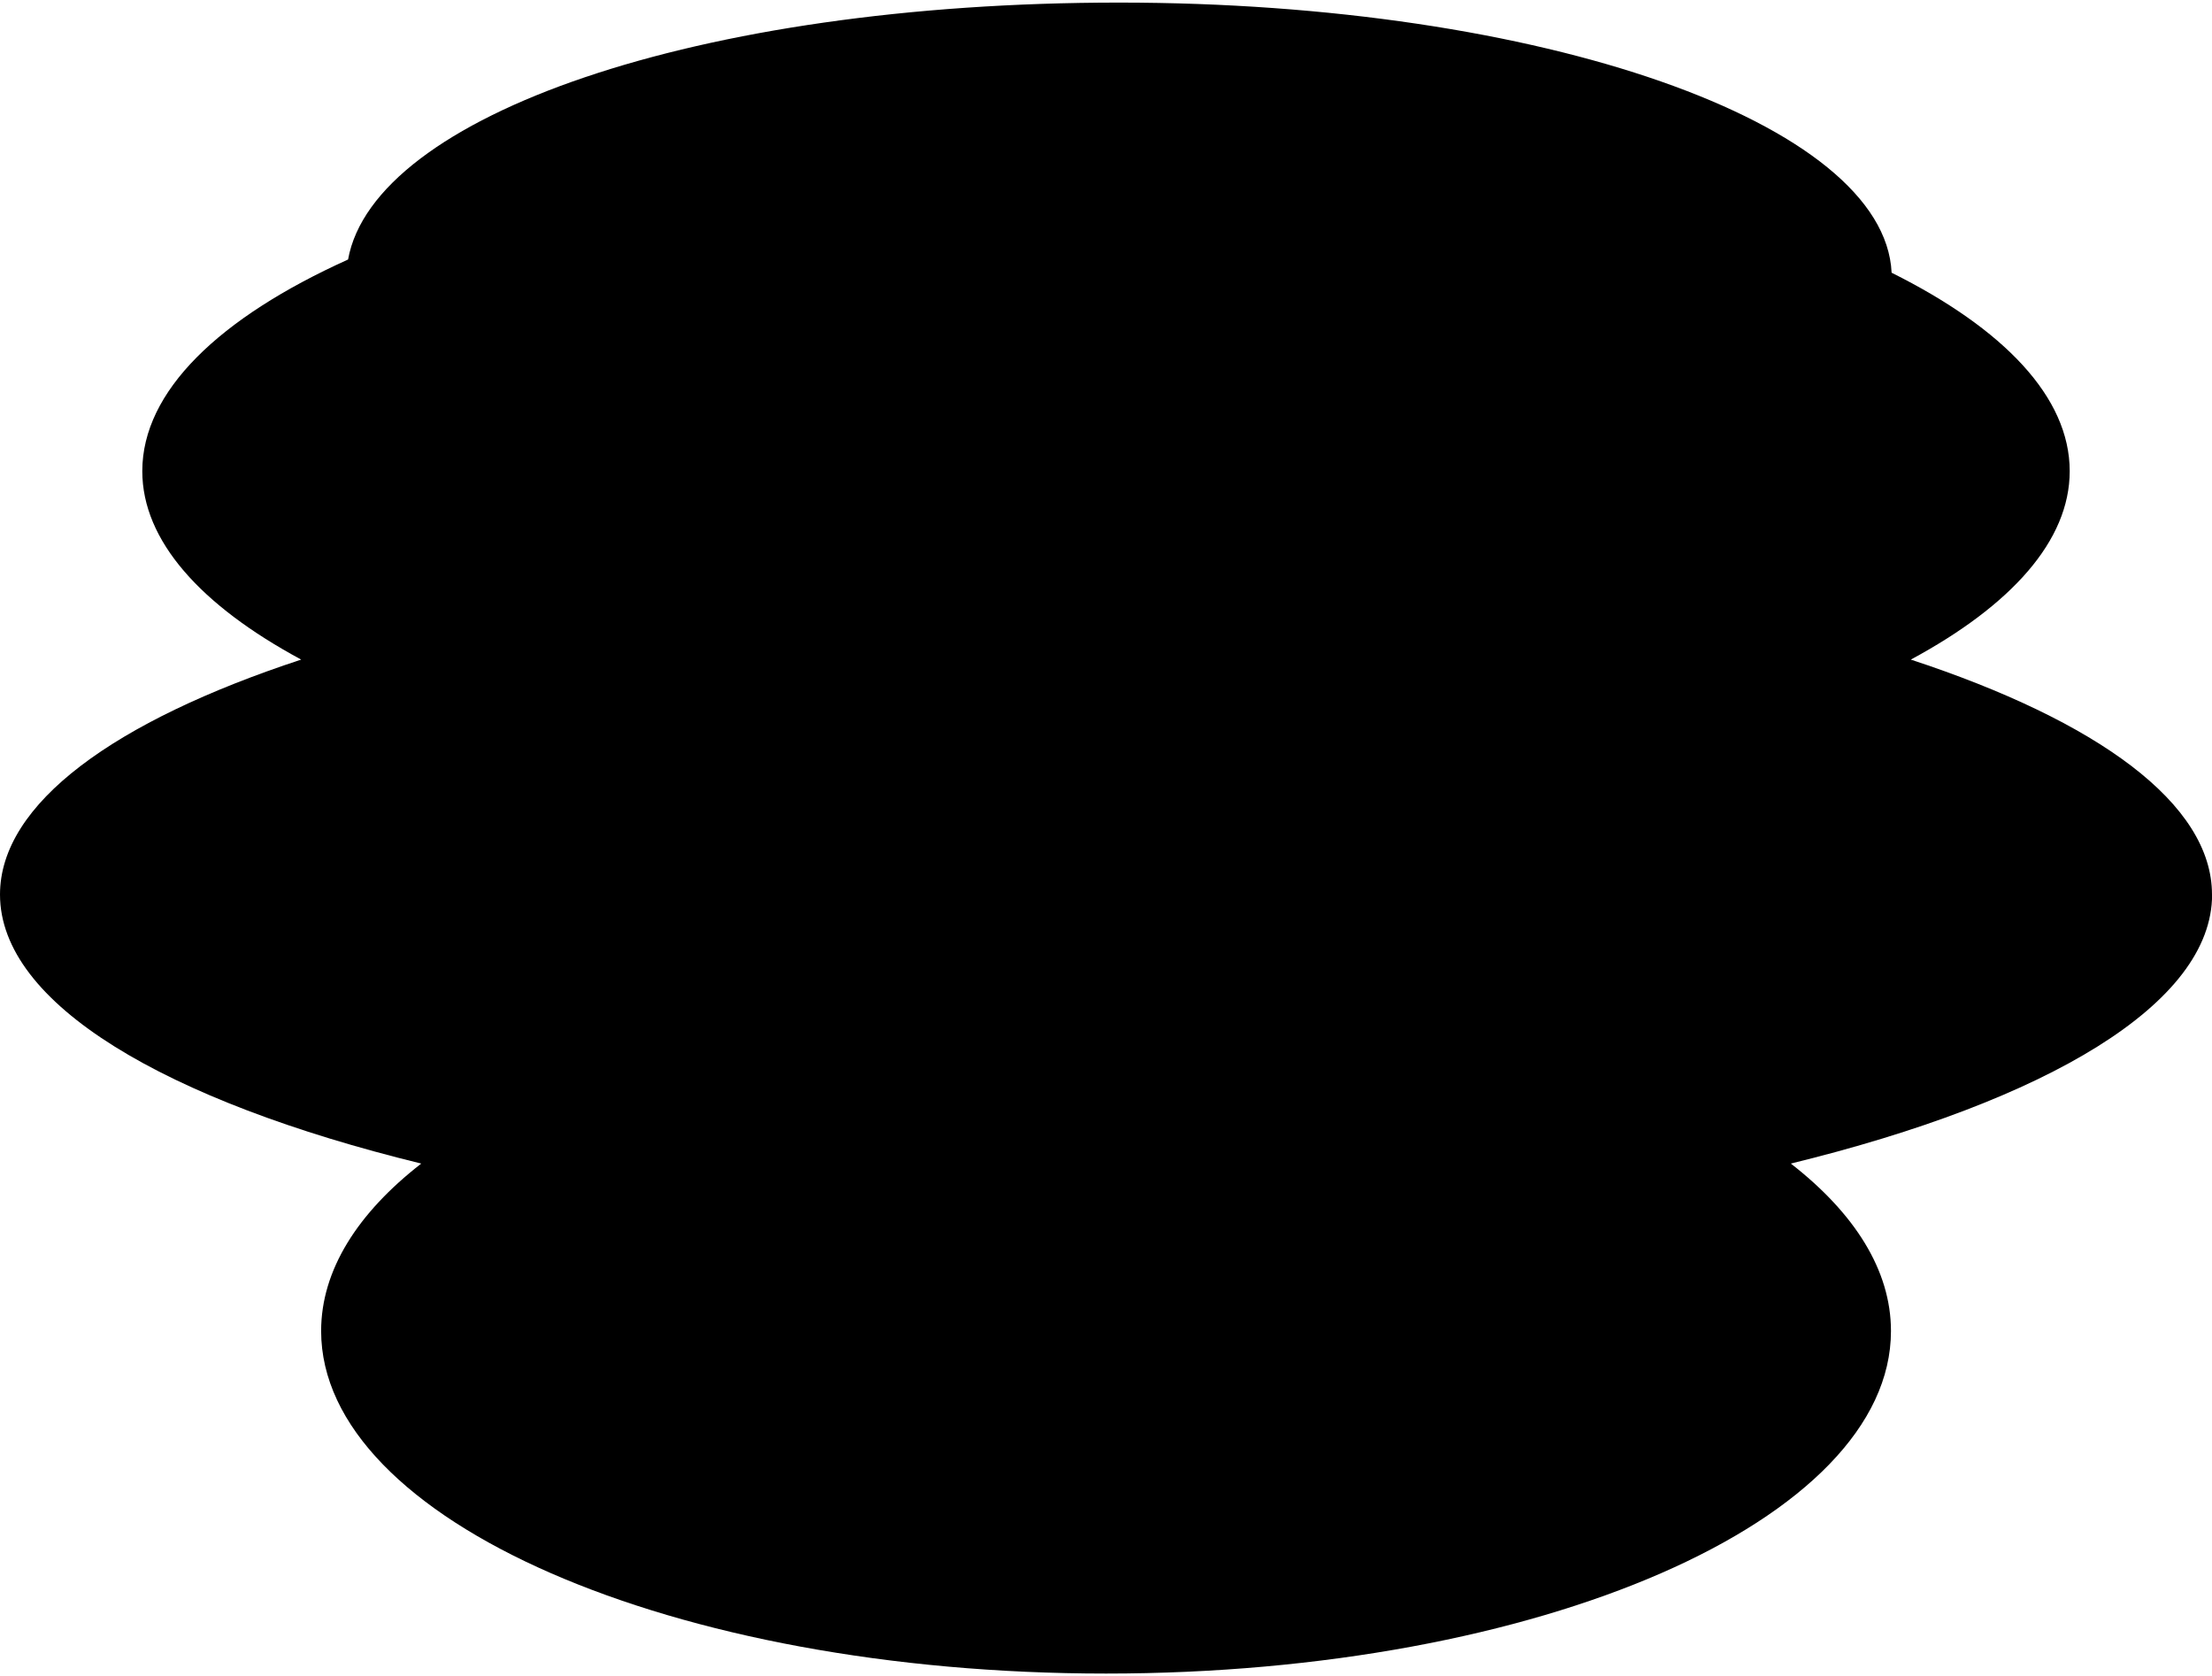 <svg xmlns="http://www.w3.org/2000/svg" version="1.1" viewBox="0 0 239.71 181.61">
      <path d="M239.71,96.93c0-9.86-12.41-18.81-32.64-25.46,10.88-5.86,17.22-12.88,17.22-20.42,0-8.02-7.15-15.44-19.3-21.5C204.24,13.34,167.06.28,121.28.28S40.52,12.58,37.72,28.12c-13.97,6.31-22.3,14.27-22.3,22.93,0,7.54,6.34,14.56,17.22,20.42C12.41,78.12,0,87.07,0,96.93c0,11.82,17.85,22.35,45.65,29.15-6.9,5.36-10.85,11.55-10.85,18.14,0,20.5,38.08,37.12,85.06,37.12s85.06-16.62,85.06-37.12c0-6.59-3.95-12.77-10.85-18.14,27.8-6.8,45.65-17.33,45.65-29.15Z" fill="currentColor"/>
</svg>

